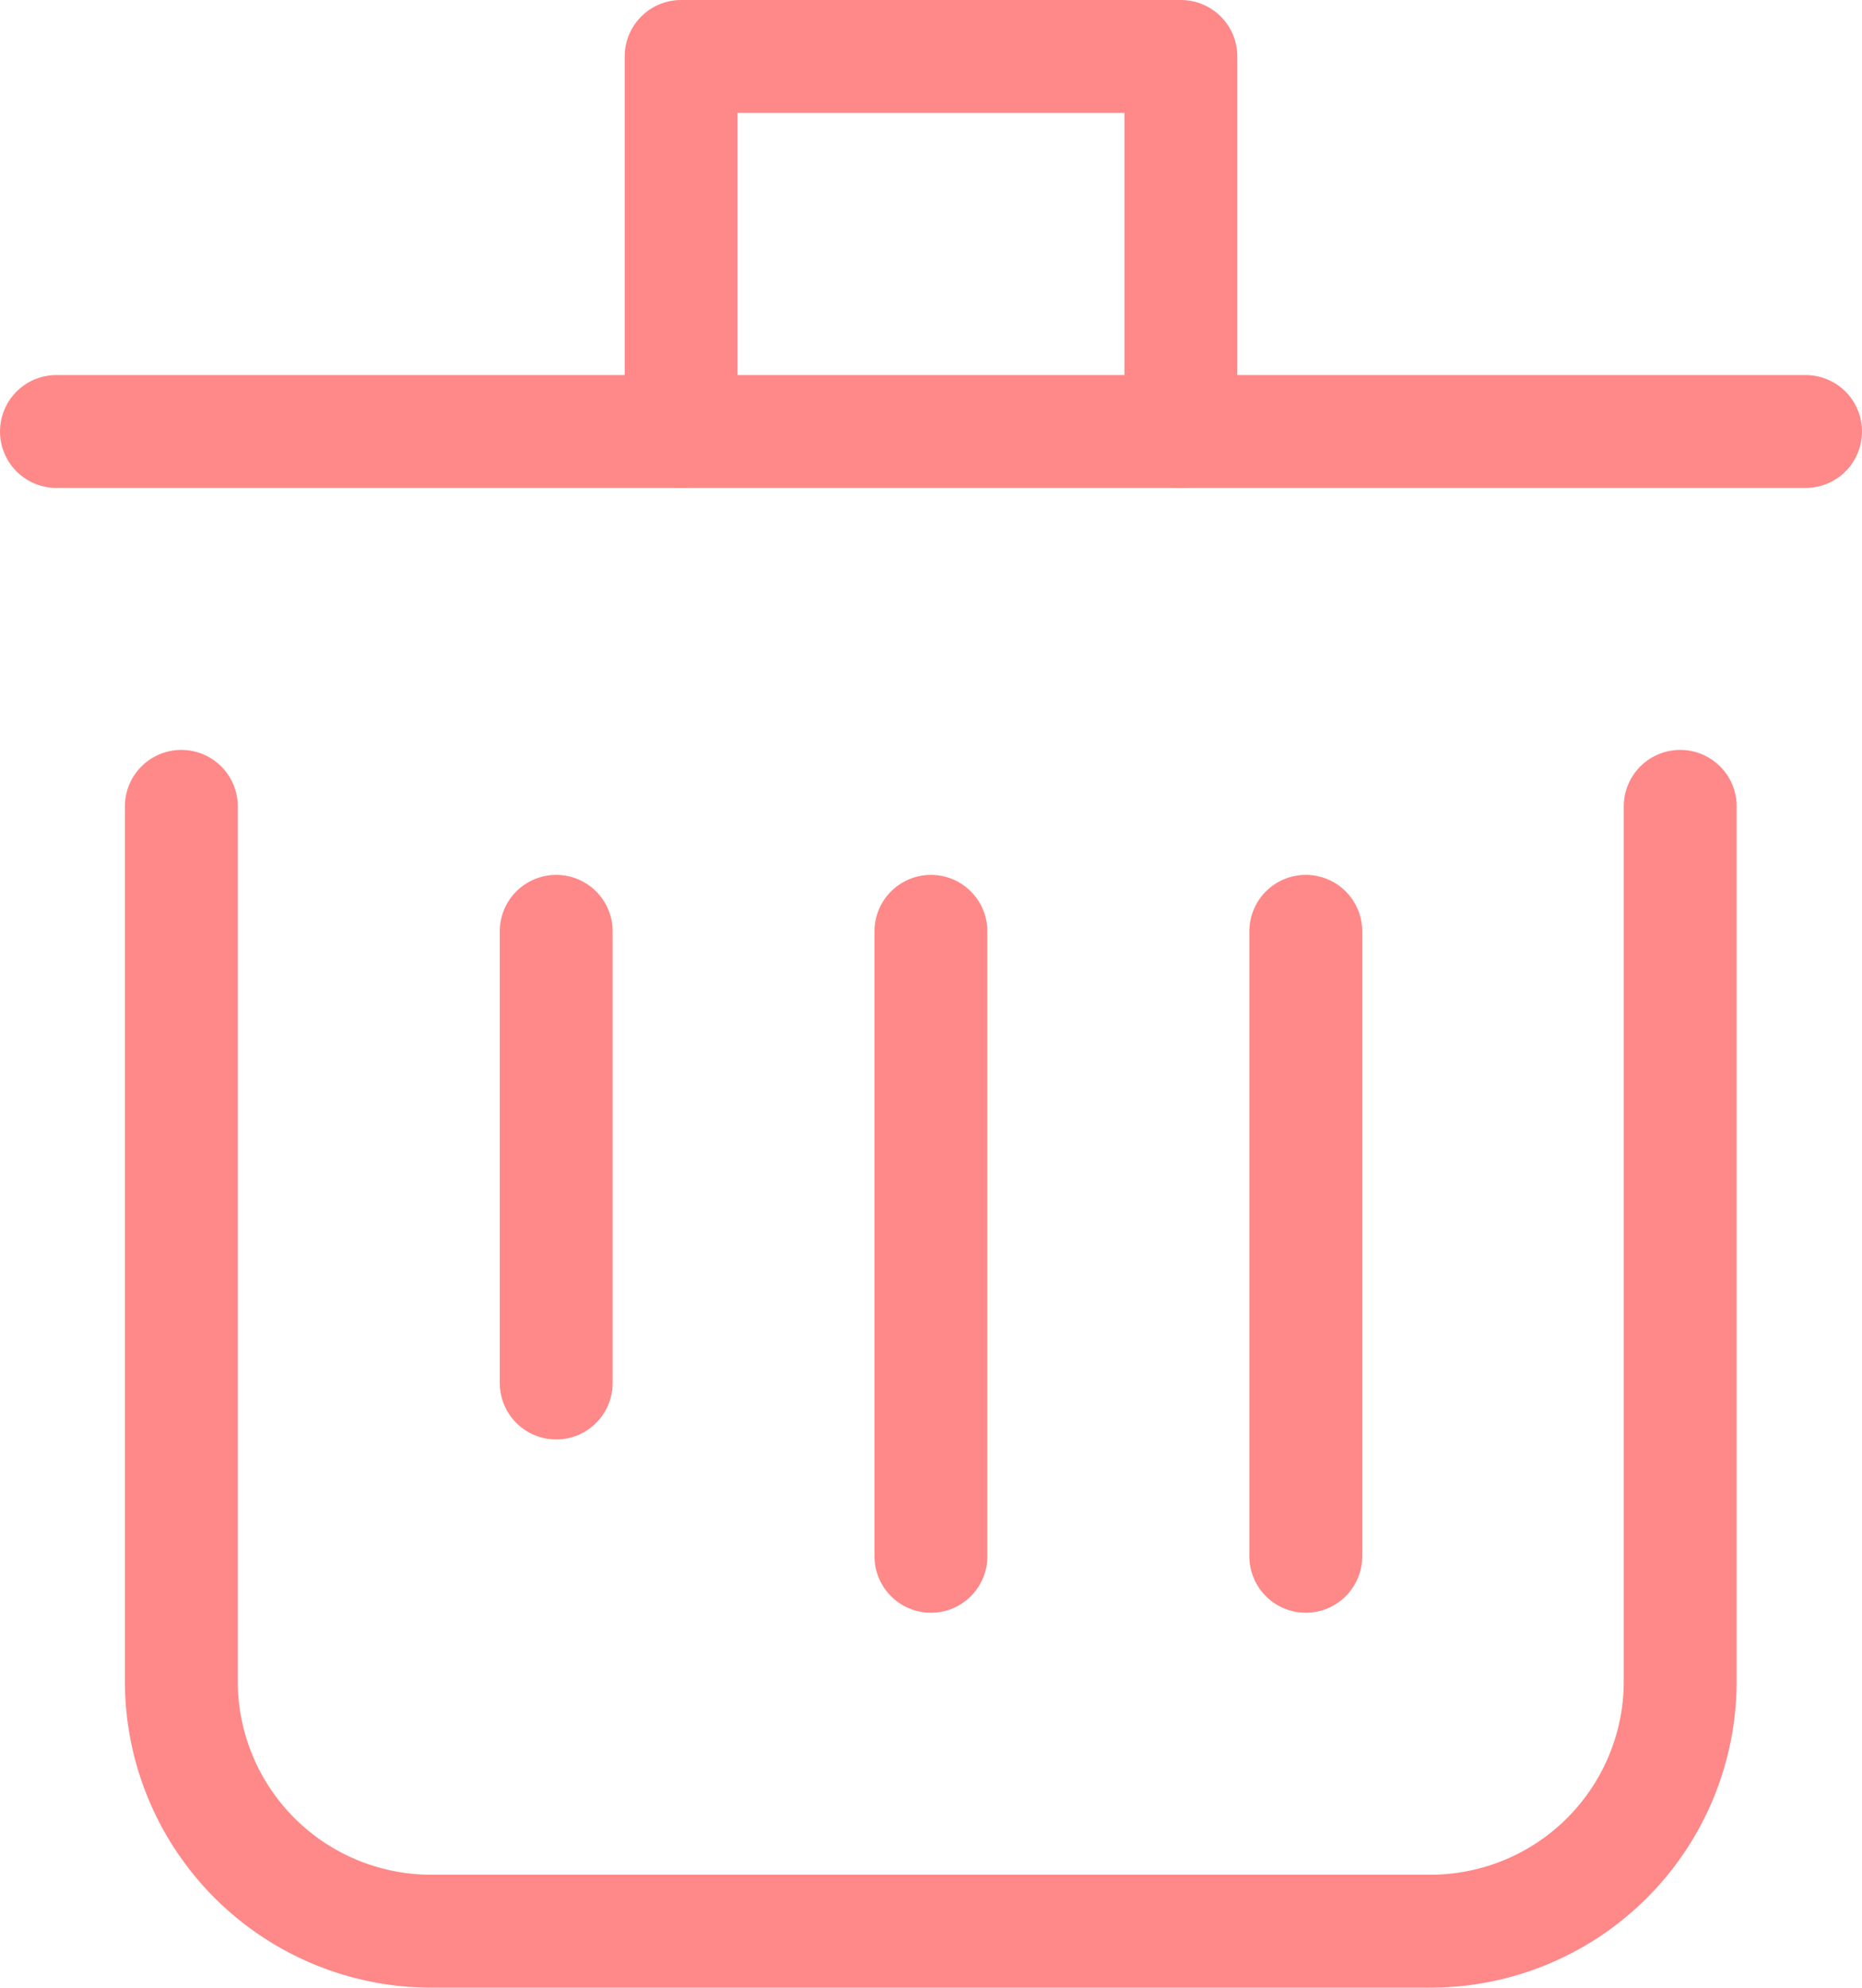 <svg xmlns="http://www.w3.org/2000/svg" width="12.373" height="13.203" viewBox="0 0 12.373 13.203">
  <g id="trash-simple" transform="translate(0.375 0.375)">
    <g id="Group_1251" data-name="Group 1251" transform="translate(0)">
      <path id="Path_651" data-name="Path 651" d="M2.5,6.5v5.811a1.66,1.66,0,0,0,1.66,1.66H10.8a1.66,1.66,0,0,0,1.66-1.66V6.5" transform="translate(-1.67 -1.519)" fill="none" stroke="#f88" stroke-linecap="round" stroke-linejoin="round" stroke-miterlimit="10" stroke-width="0.75"/>
      <path id="Path_652" data-name="Path 652" d="M1.5,3.5H13.123" transform="translate(-1.5 -1.009)" fill="none" stroke="#f88" stroke-linecap="round" stroke-linejoin="round" stroke-miterlimit="10" stroke-width="0.75"/>
      <path id="Path_653" data-name="Path 653" d="M6.5,2.991V.5H9.821V2.991" transform="translate(-2.349 -0.5)" fill="none" stroke="#f88" stroke-linecap="round" stroke-linejoin="round" stroke-miterlimit="10" stroke-width="0.75"/>
      <path id="Path_654" data-name="Path 654" d="M8.5,7.5v4.151" transform="translate(-2.689 -1.689)" fill="none" stroke="#f88" stroke-linecap="round" stroke-linejoin="round" stroke-miterlimit="10" stroke-width="0.75"/>
      <path id="Path_655" data-name="Path 655" d="M11.5,7.5v4.151" transform="translate(-3.198 -1.689)" fill="none" stroke="#f88" stroke-linecap="round" stroke-linejoin="round" stroke-miterlimit="10" stroke-width="0.75"/>
      <path id="Path_656" data-name="Path 656" d="M5.5,7.5v3" transform="translate(-2.179 -1.689)" fill="none" stroke="#f88" stroke-linecap="round" stroke-linejoin="round" stroke-miterlimit="10" stroke-width="0.75"/>
    </g>
  </g>
</svg>
